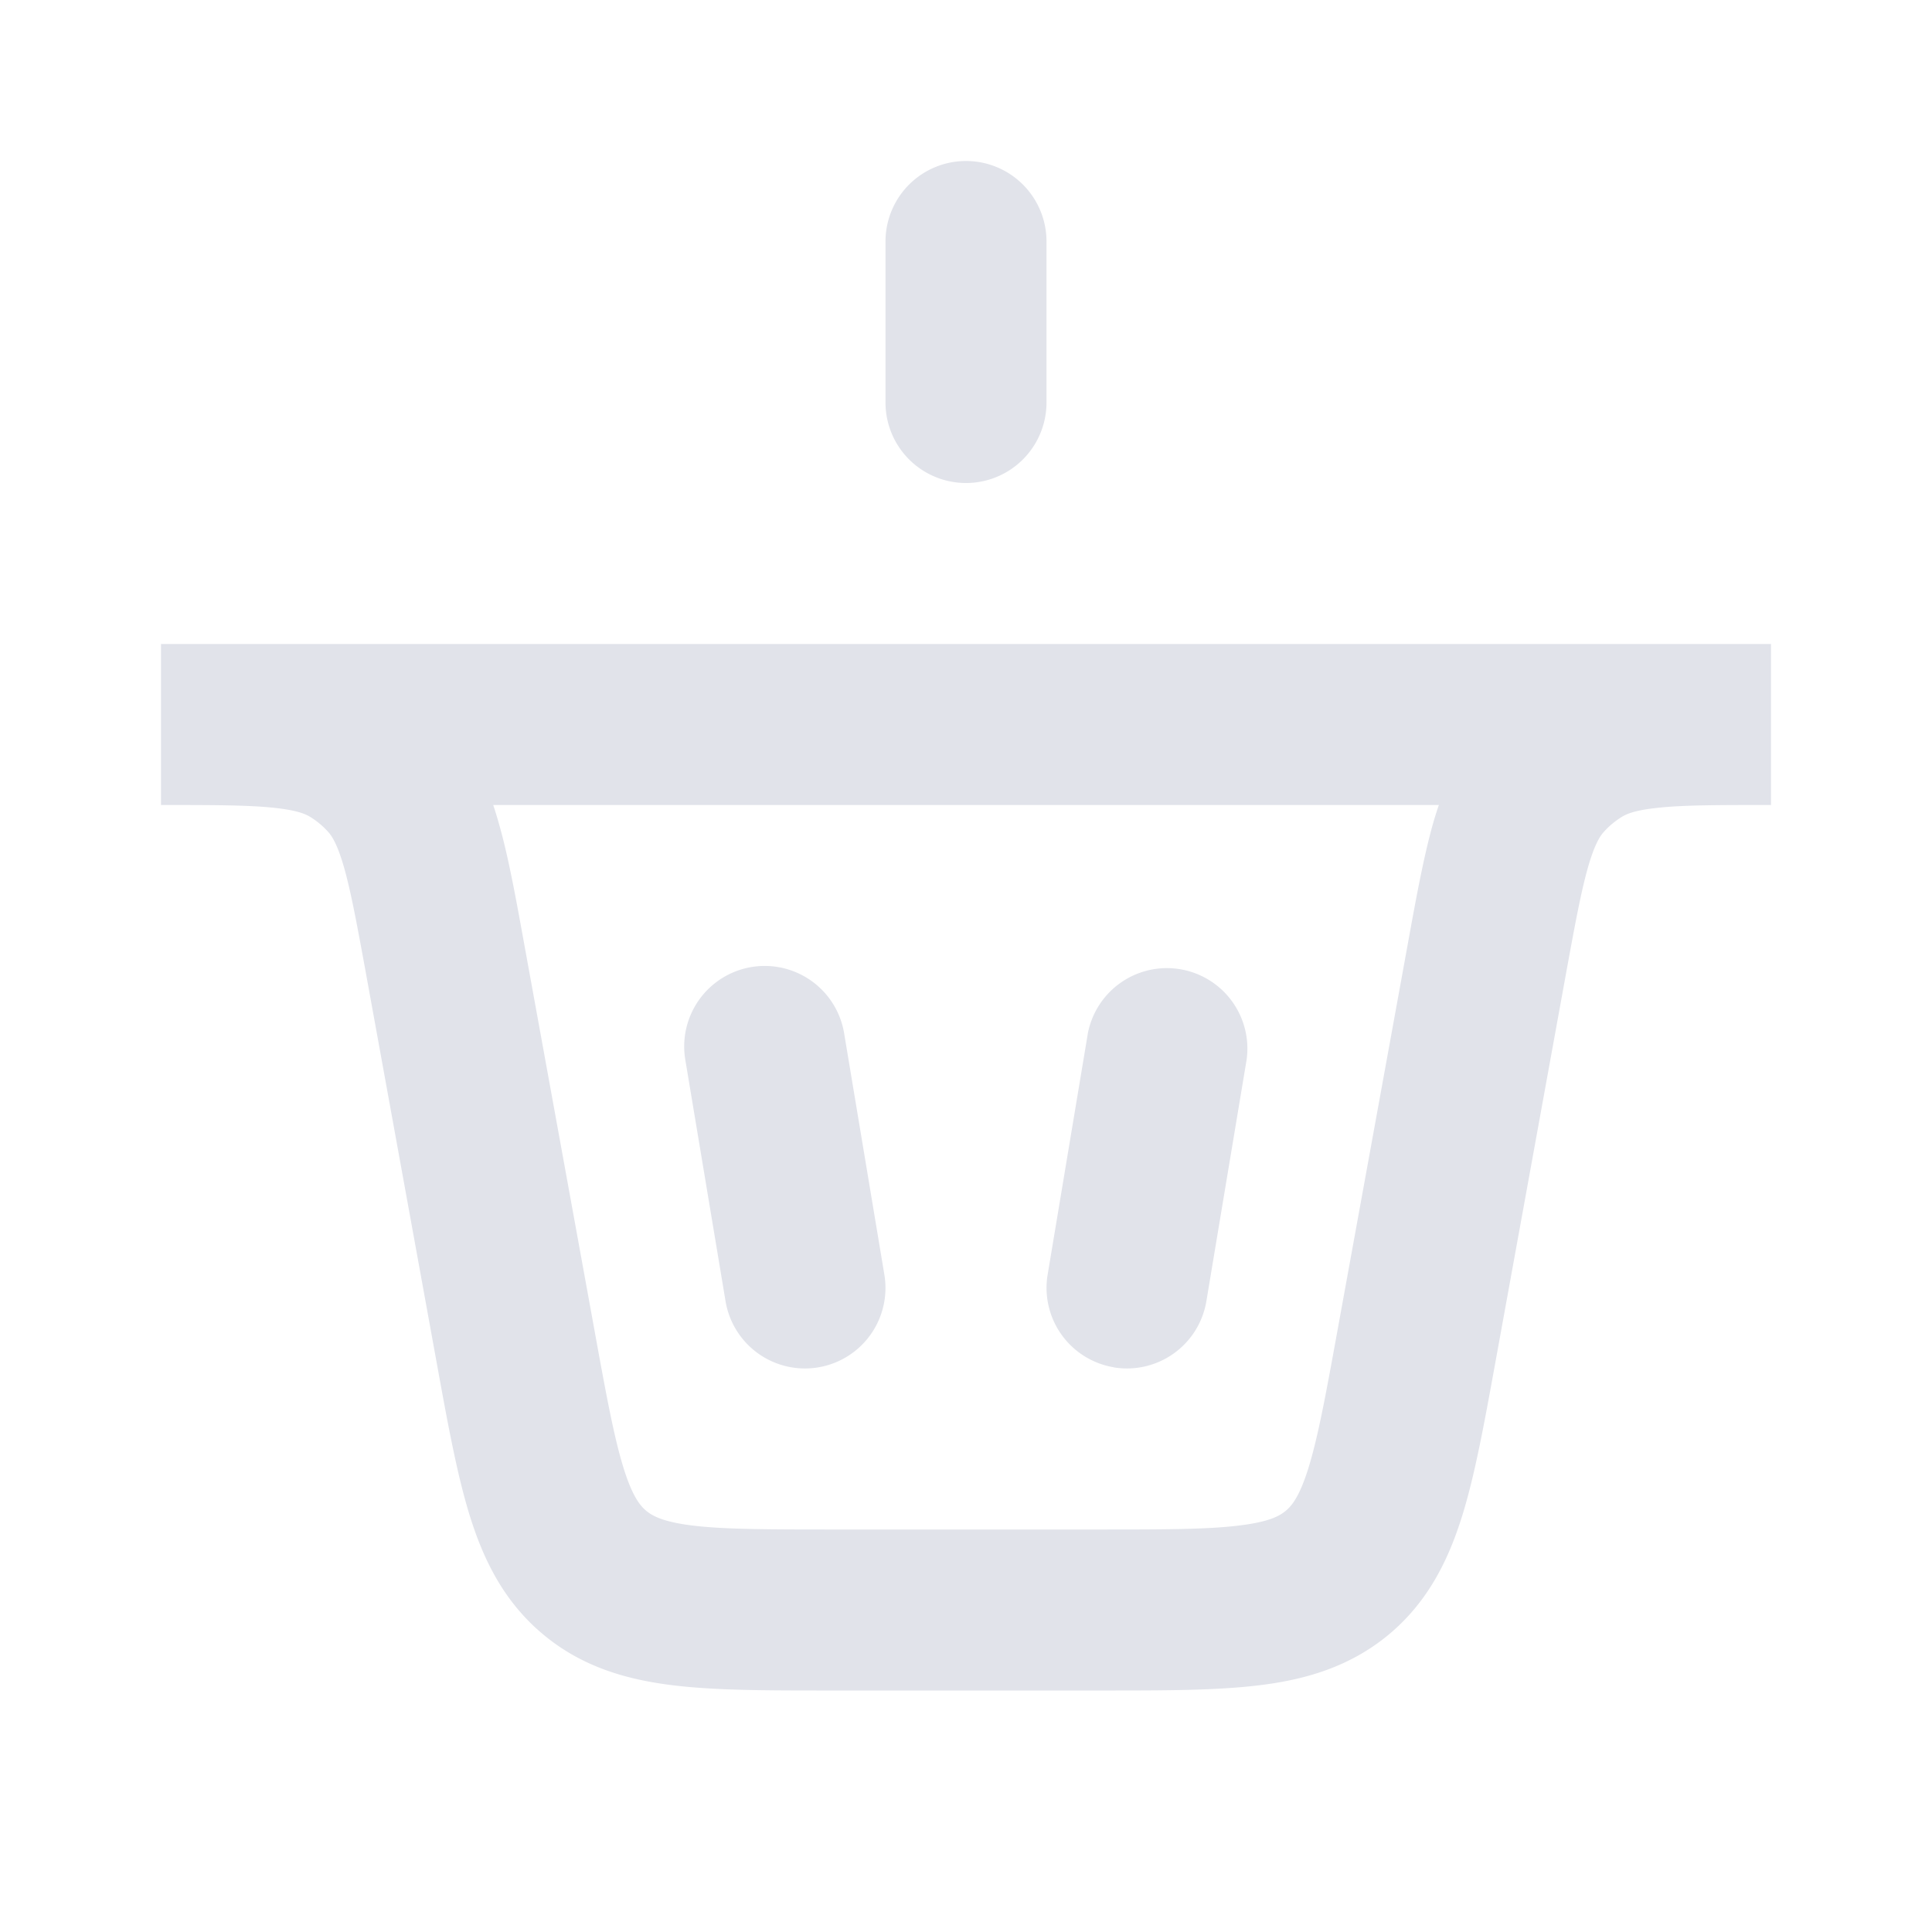 <svg width="24" height="24" fill="none" xmlns="http://www.w3.org/2000/svg"><path fill-rule="evenodd" clip-rule="evenodd" d="M11 5a1 1 0 102 0V3a1 1 0 10-2 0v2zM9.013 16.164a1 1 0 001.973-.329l-.5-3a1 1 0 10-1.973.329l.5 3zm4.823.822a1 1 0 001.15-.822l.5-3a1 1 0 00-1.972-.329l-.5 3a1 1 0 00.822 1.15zM2 10c.653 0 1.07.001 1.387.033.297.03.408.078.47.117a1 1 0 01.216.18c.05.054.117.155.2.442.087.306.163.716.28 1.358l.876 4.822c.134.736.25 1.376.41 1.887.172.55.427 1.063.908 1.464.481.402 1.031.56 1.603.631.53.066 1.182.066 1.93.066h3.44c.748 0 1.4 0 1.93-.066.572-.07 1.122-.23 1.603-.63.481-.402.736-.915.908-1.465.16-.51.276-1.151.41-1.887l.876-4.822c.117-.642.193-1.052.28-1.358.083-.287.15-.388.2-.442.063-.07.136-.13.216-.18.062-.039.173-.088.47-.117C20.93 10 21.347 10 22 10V8H2v2zm4.127 0h11.747a4.85 4.85 0 00-.07.222c-.117.412-.21.921-.316 1.505l-.875 4.81c-.147.81-.243 1.327-.361 1.705-.11.351-.205.463-.28.526-.076.063-.203.136-.568.181-.393.05-.919.051-1.742.051h-3.324c-.823 0-1.349-.002-1.742-.05-.365-.046-.492-.12-.568-.182-.075-.063-.17-.175-.28-.526-.118-.378-.214-.895-.361-1.705l-.875-4.81c-.106-.584-.198-1.093-.317-1.505A4.876 4.876 0 006.127 10z" fill="#E1E3EA"/></svg>